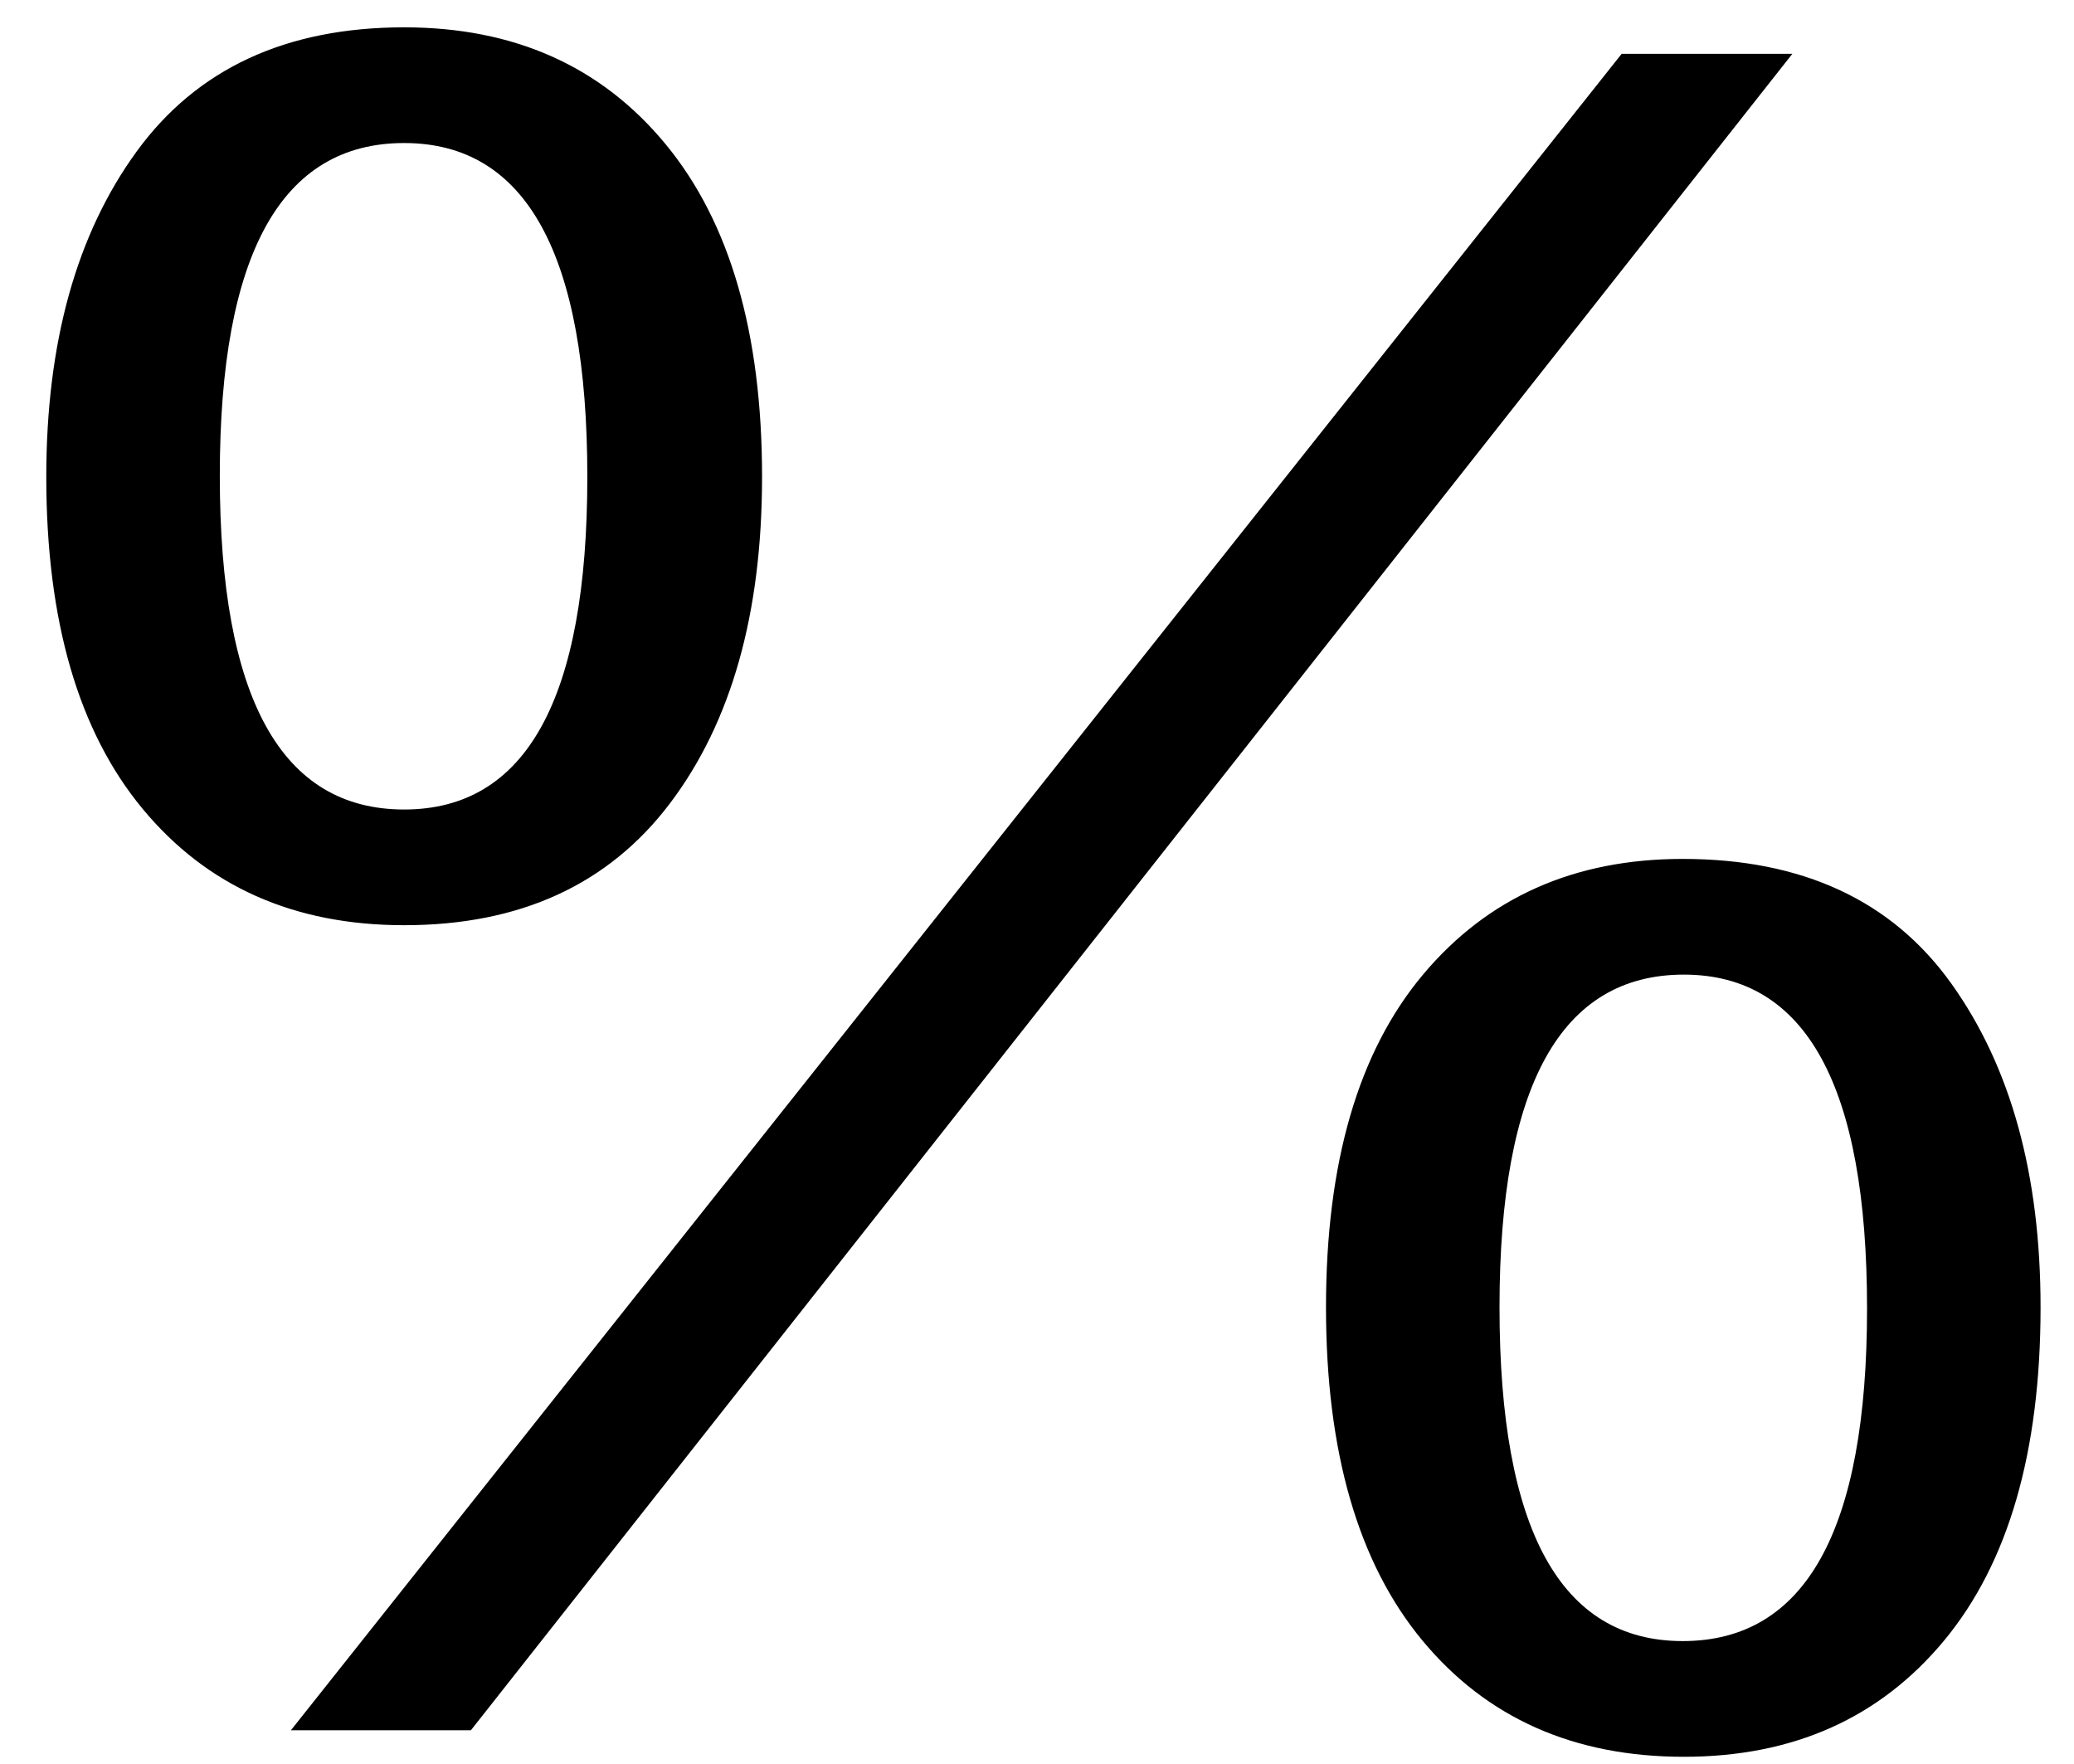 <?xml version="1.0" encoding="utf-8"?>
<!-- Generator: Adobe Illustrator 16.0.0, SVG Export Plug-In . SVG Version: 6.00 Build 0)  -->
<!DOCTYPE svg PUBLIC "-//W3C//DTD SVG 1.1//EN" "http://www.w3.org/Graphics/SVG/1.1/DTD/svg11.dtd">
<svg version="1.1" id="Layer_1" xmlns="http://www.w3.org/2000/svg" xmlns:xlink="http://www.w3.org/1999/xlink" x="0px" y="0px"
	 width="587.971px" height="500px" viewBox="0 0 587.971 500" enable-background="new 0 0 587.971 500" xml:space="preserve">
<g>
	<path d="M13.121,135.17c0-38.031,8.54-68.776,25.621-92.236C55.823,19.48,81.102,7.749,114.581,7.749
		c31.199,0,55.907,11.049,74.13,33.136c18.218,22.093,27.329,53.521,27.329,94.286c0,38.72-8.711,69.577-26.133,92.578
		c-17.422,23.005-42.531,34.503-75.326,34.503c-31.205,0-55.913-10.985-74.13-32.966C22.227,207.31,13.121,175.94,13.121,135.17z
		 M62.313,134.829c0,63.087,17.422,94.627,52.267,94.627c34.615,0,51.925-31.429,51.925-94.286
		c0-63.081-17.311-94.627-51.925-94.627C79.736,40.543,62.313,71.972,62.313,134.829z M82.469,490.449l377.26-475.186h48.391
		L133.497,490.449H82.469z M375.916,370.543c0-40.994,9.164-72.423,27.5-94.286c18.328-21.863,42.871-32.795,73.617-32.795
		c33.932,0,59.322,11.786,76.18,35.357c16.852,23.571,25.279,54.146,25.279,91.724c0,40.993-9.111,72.48-27.328,94.456
		c-18.225,21.98-42.82,32.966-73.789,32.966c-31.205,0-55.912-10.985-74.131-32.966
		C385.021,443.023,375.916,411.536,375.916,370.543z M425.107,370.543c0,63.086,17.305,94.627,51.926,94.627
		c34.844,0,52.268-31.429,52.268-94.286c0-63.081-17.311-94.627-51.926-94.627C442.529,276.257,425.107,307.686,425.107,370.543z"/>
</g>
</svg>
